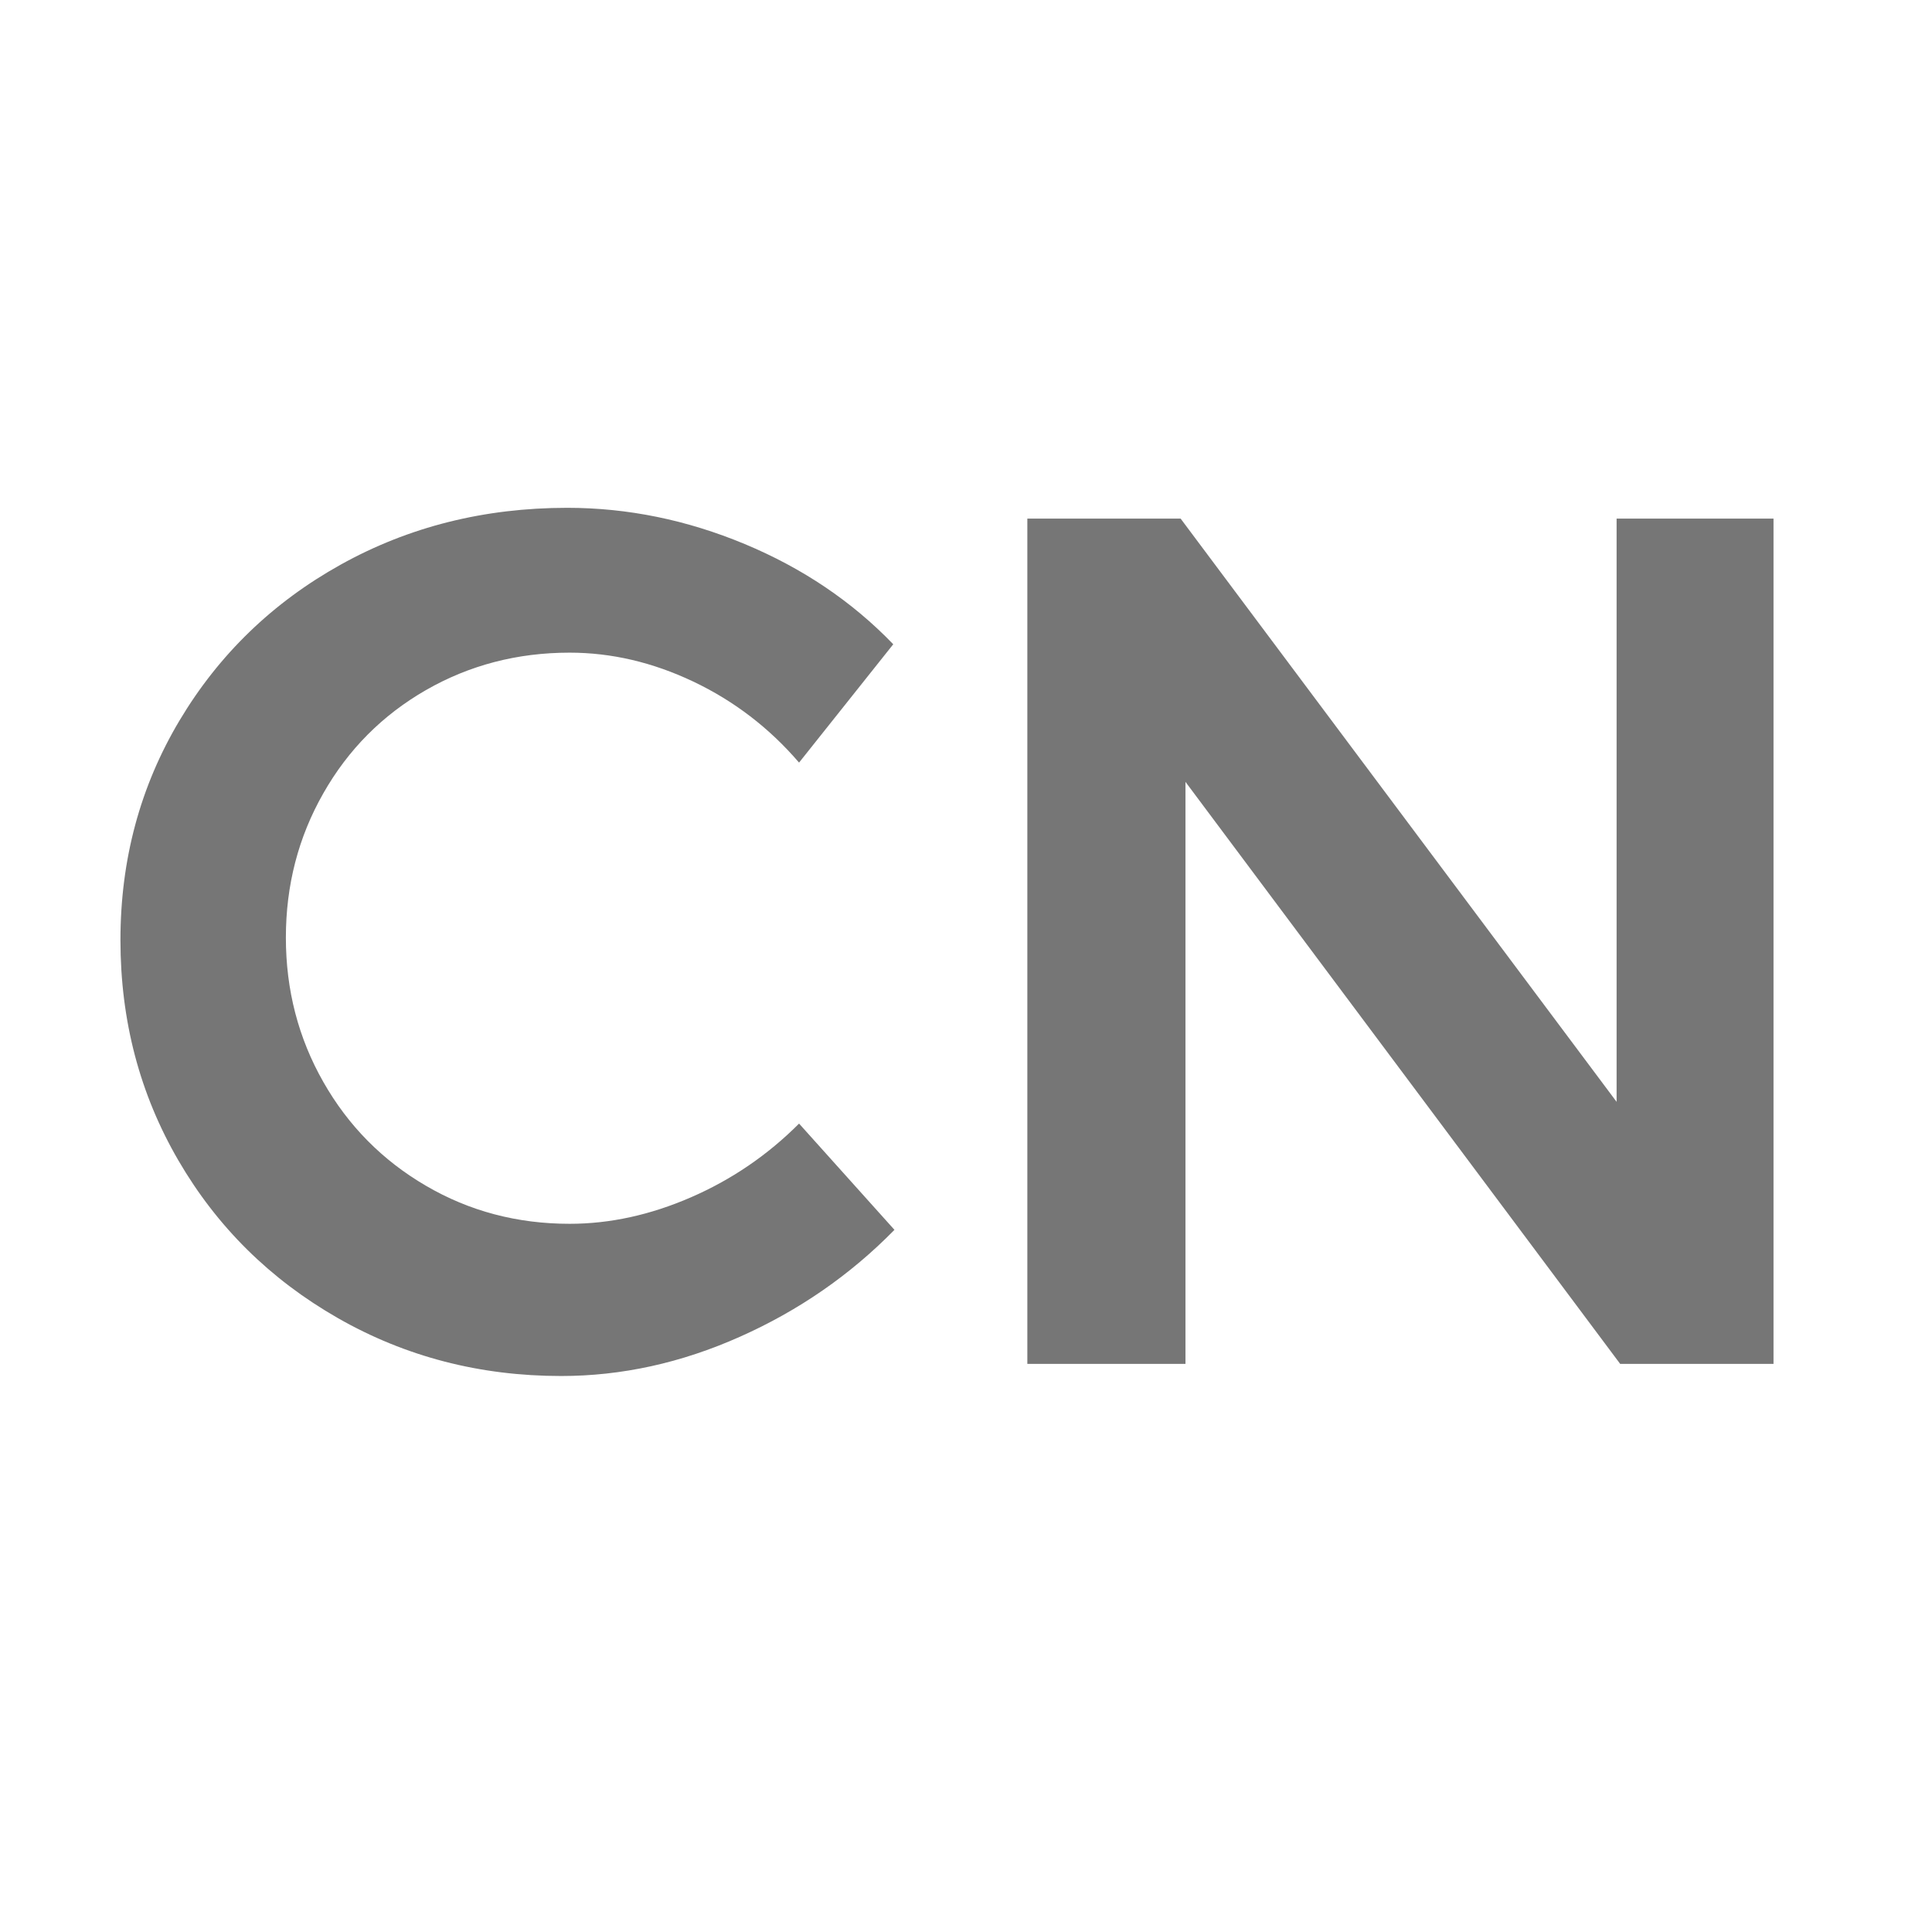 <?xml version="1.0" encoding="utf-8"?>
<!-- Generator: Adobe Illustrator 16.0.0, SVG Export Plug-In . SVG Version: 6.00 Build 0)  -->
<!DOCTYPE svg PUBLIC "-//W3C//DTD SVG 1.1//EN" "http://www.w3.org/Graphics/SVG/1.1/DTD/svg11.dtd">
<svg version="1.1" id="Layer_1" xmlns="http://www.w3.org/2000/svg" xmlns:xlink="http://www.w3.org/1999/xlink" x="0px" y="0px"
	 width="32px" height="32px" viewBox="0 0 32 32" enable-background="new 0 0 32 32" xml:space="preserve">
<g>
	<path fill="#767676" d="M11.485,11.29c-0.673-0.32-1.357-0.48-2.05-0.48c-0.867,0-1.66,0.207-2.38,0.62
		c-0.72,0.414-1.287,0.983-1.7,1.71c-0.414,0.727-0.62,1.523-0.62,2.39s0.207,1.664,0.62,2.39c0.413,0.727,0.98,1.3,1.7,1.72
		c0.72,0.421,1.513,0.63,2.38,0.63c0.667,0,1.336-0.146,2.01-0.439s1.27-0.7,1.79-1.221l1.58,1.76
		c-0.733,0.748-1.587,1.338-2.56,1.771c-0.973,0.434-1.96,0.65-2.96,0.65c-1.347,0-2.58-0.32-3.7-0.96c-1.12-0.641-2-1.51-2.64-2.61
		s-0.96-2.316-0.96-3.65c0-1.333,0.327-2.546,0.98-3.64c0.653-1.093,1.543-1.953,2.67-2.58c1.126-0.626,2.376-0.94,3.75-0.94
		c1,0,1.98,0.2,2.94,0.6s1.78,0.954,2.46,1.66l-1.56,1.96C12.742,12.057,12.158,11.61,11.485,11.29z"/>
	<path fill="#767676" d="M26.775,8.59h2.6v14h-2.54l-7.2-9.64v9.64h-2.619v-14h2.539l7.221,9.66V8.59z"/>
</g>
</svg>
